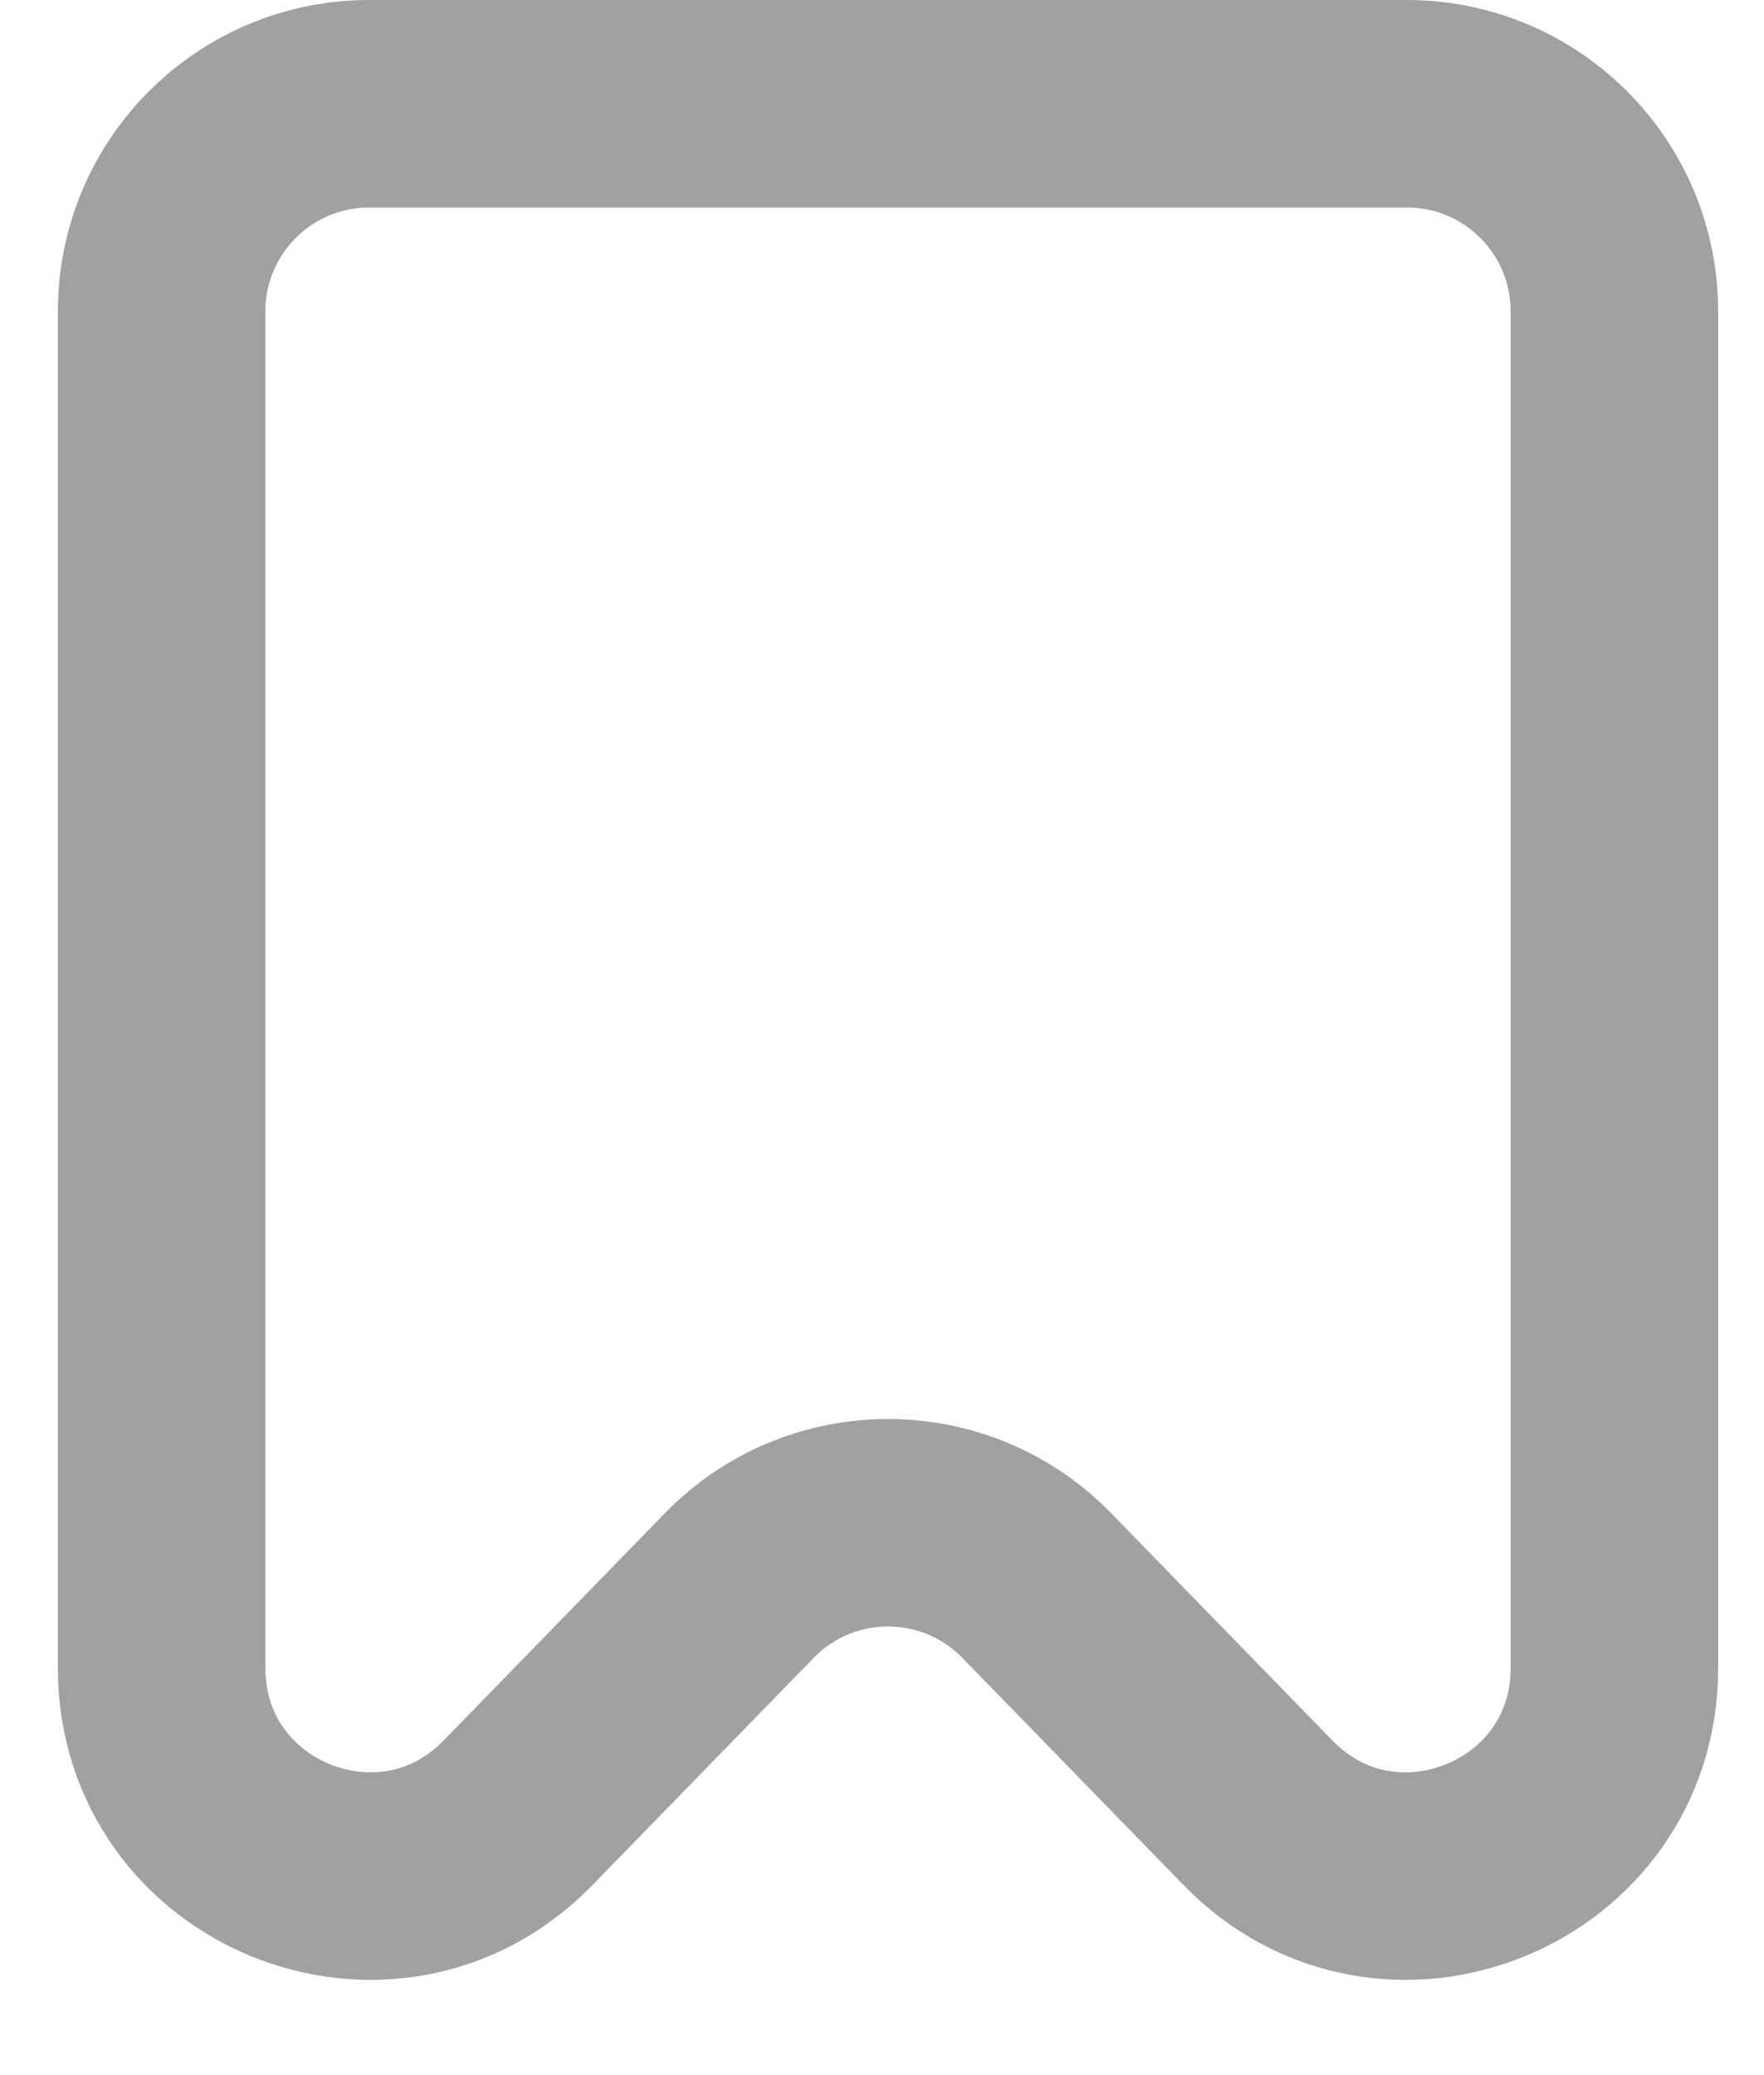 <svg width="17" height="20" viewBox="0 0 17 20" fill="none" xmlns="http://www.w3.org/2000/svg">
<path d="M1.558 16.078V3C1.558 1.895 2.454 1 3.558 1H13.558C14.663 1 15.558 1.895 15.558 3V16.078C15.558 17.873 13.377 18.759 12.125 17.473L9.991 15.281C9.206 14.475 7.91 14.475 7.125 15.281L4.991 17.473C3.739 18.759 1.558 17.873 1.558 16.078Z" stroke="#A1A1A1" stroke-width="2"/>
</svg>
